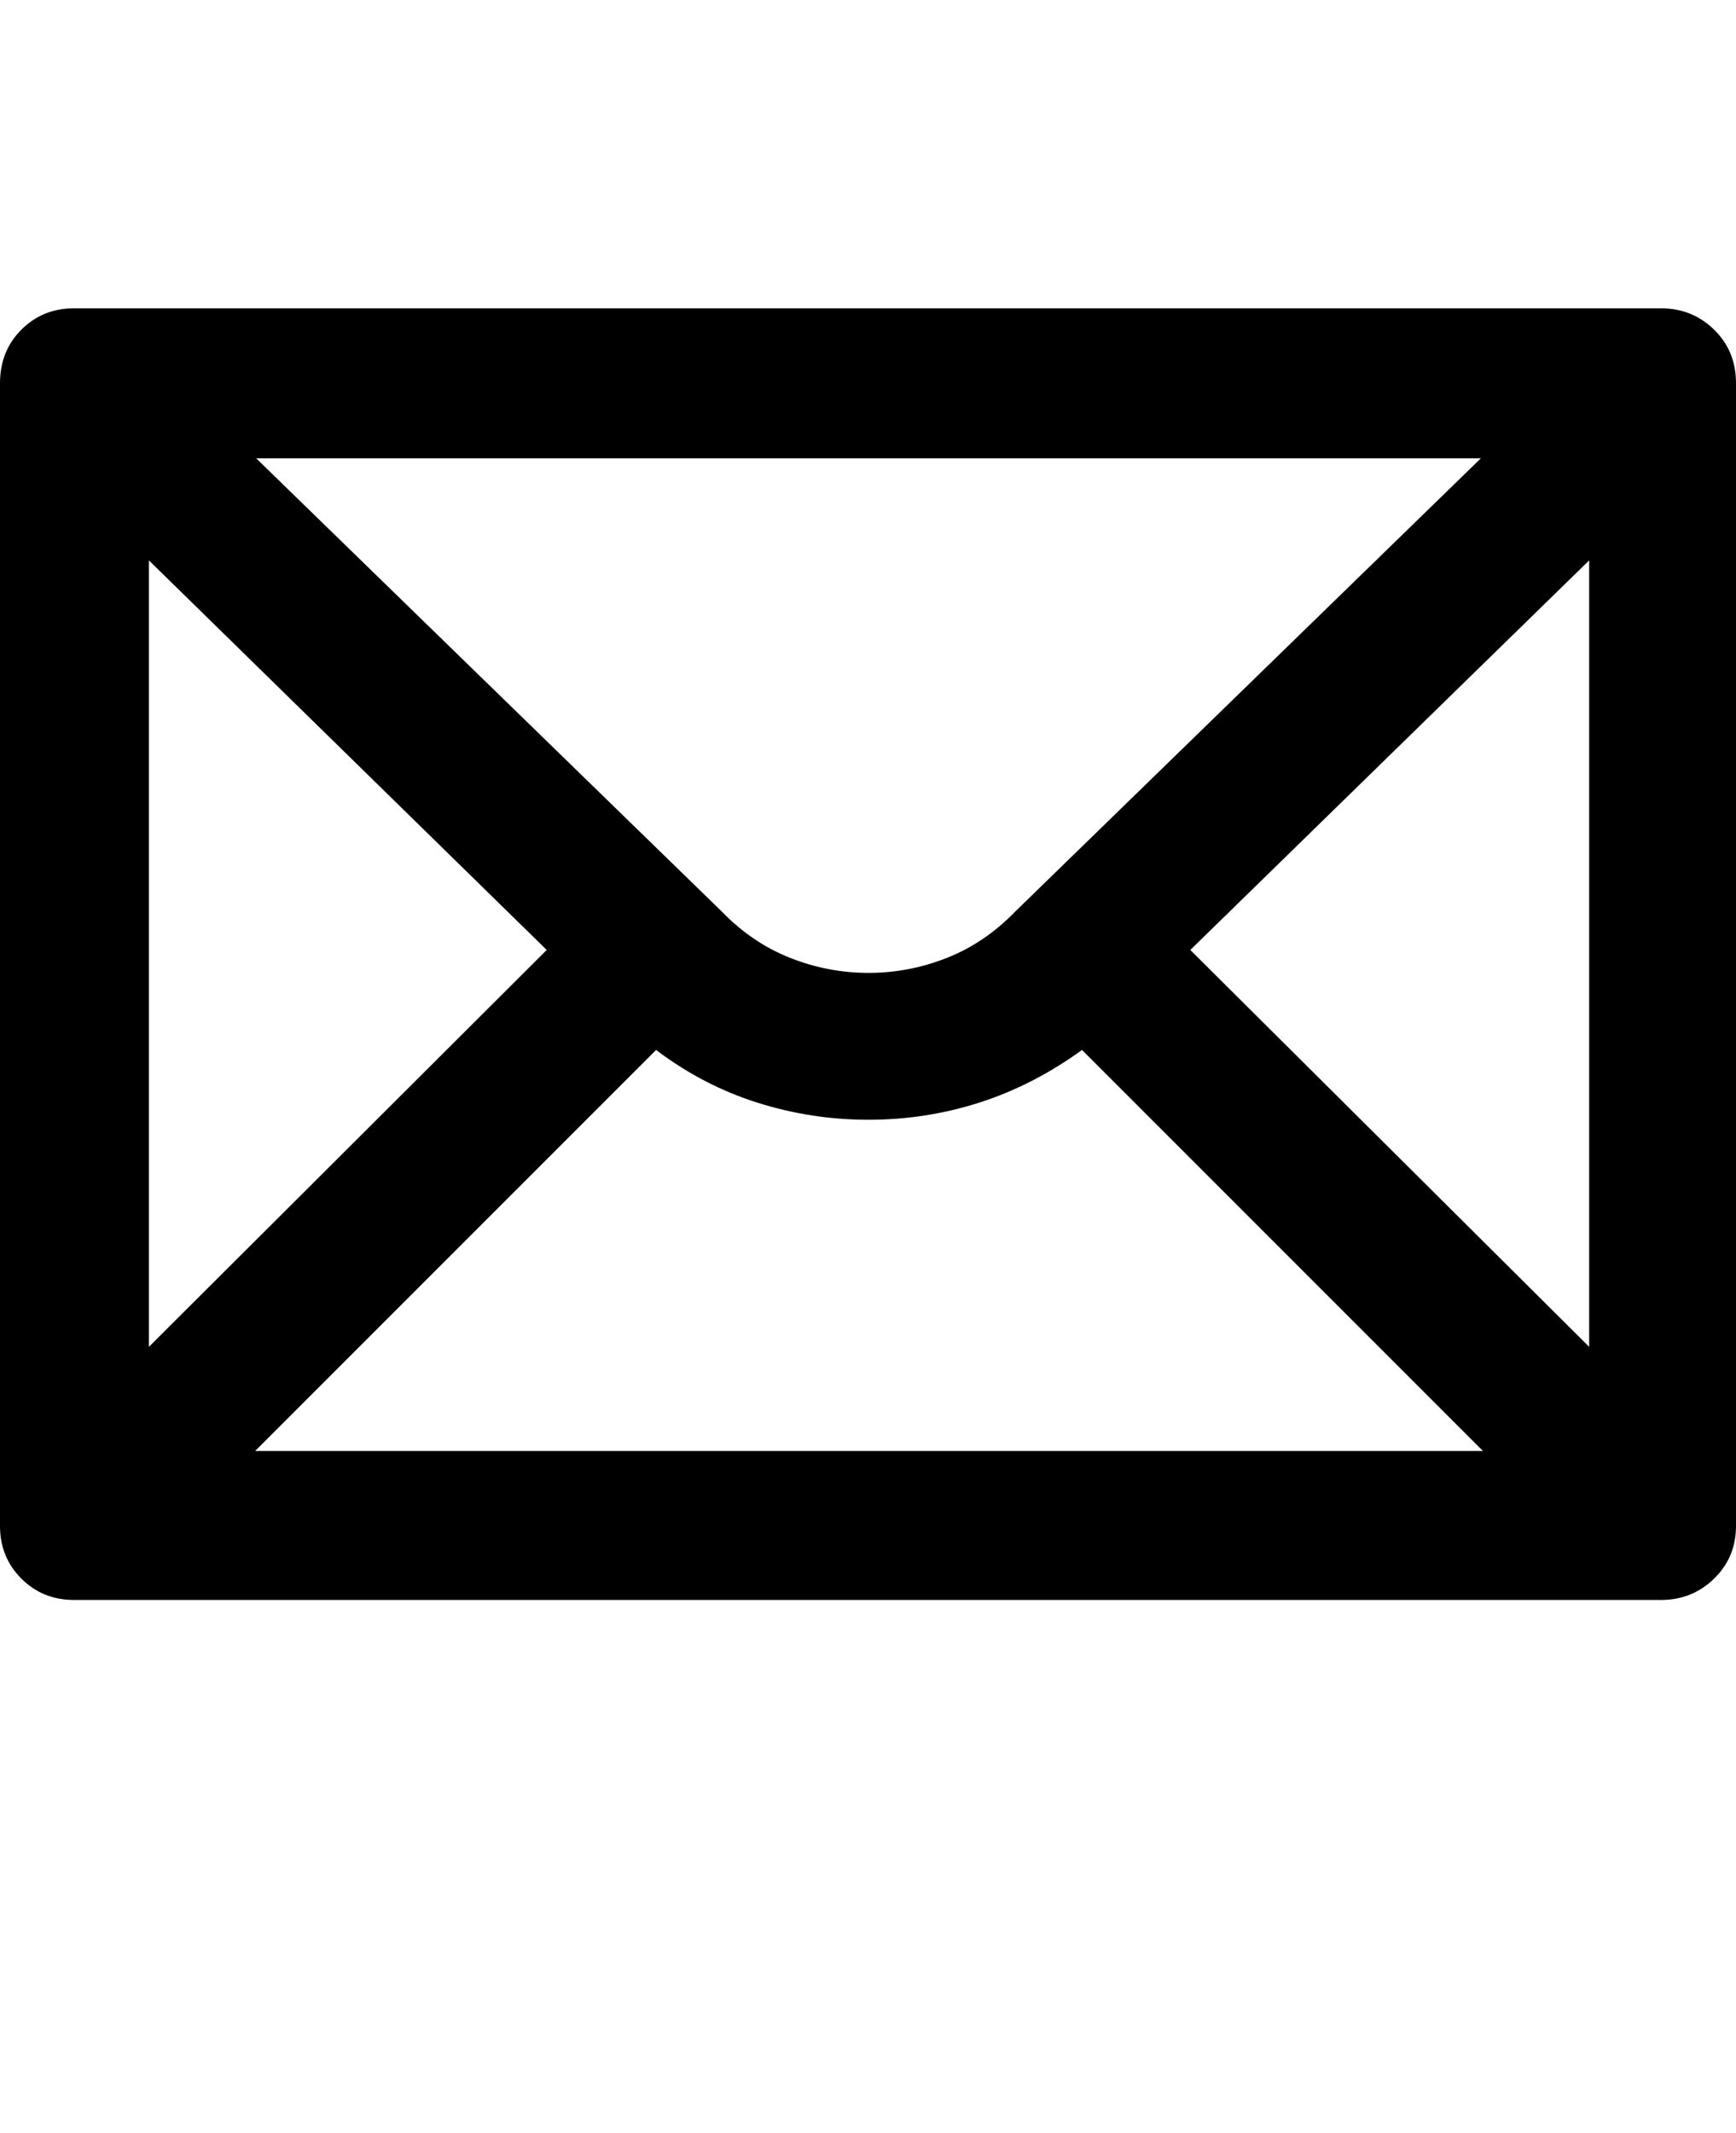 <svg xmlns="http://www.w3.org/2000/svg" viewBox="0 0 1667 2048"><path d="M0 1465V368q0-31 20.5-51.5T71 296h1524q30 0 51 20.5t21 51.5v1097q0 30-21 50.5t-51 20.5H71q-30 0-50.5-20.5T0 1465zm143-172l382-381-382-374v755zm102 100h1179l-385-385q-47 34-98.5 50.5T834 1075t-107-16.5-97-50.5zm1-953l447 435q29 30 65.5 44.5T834 934t75.5-14.5T975 875l447-435H246zm897 472l383 381V538z"/></svg>